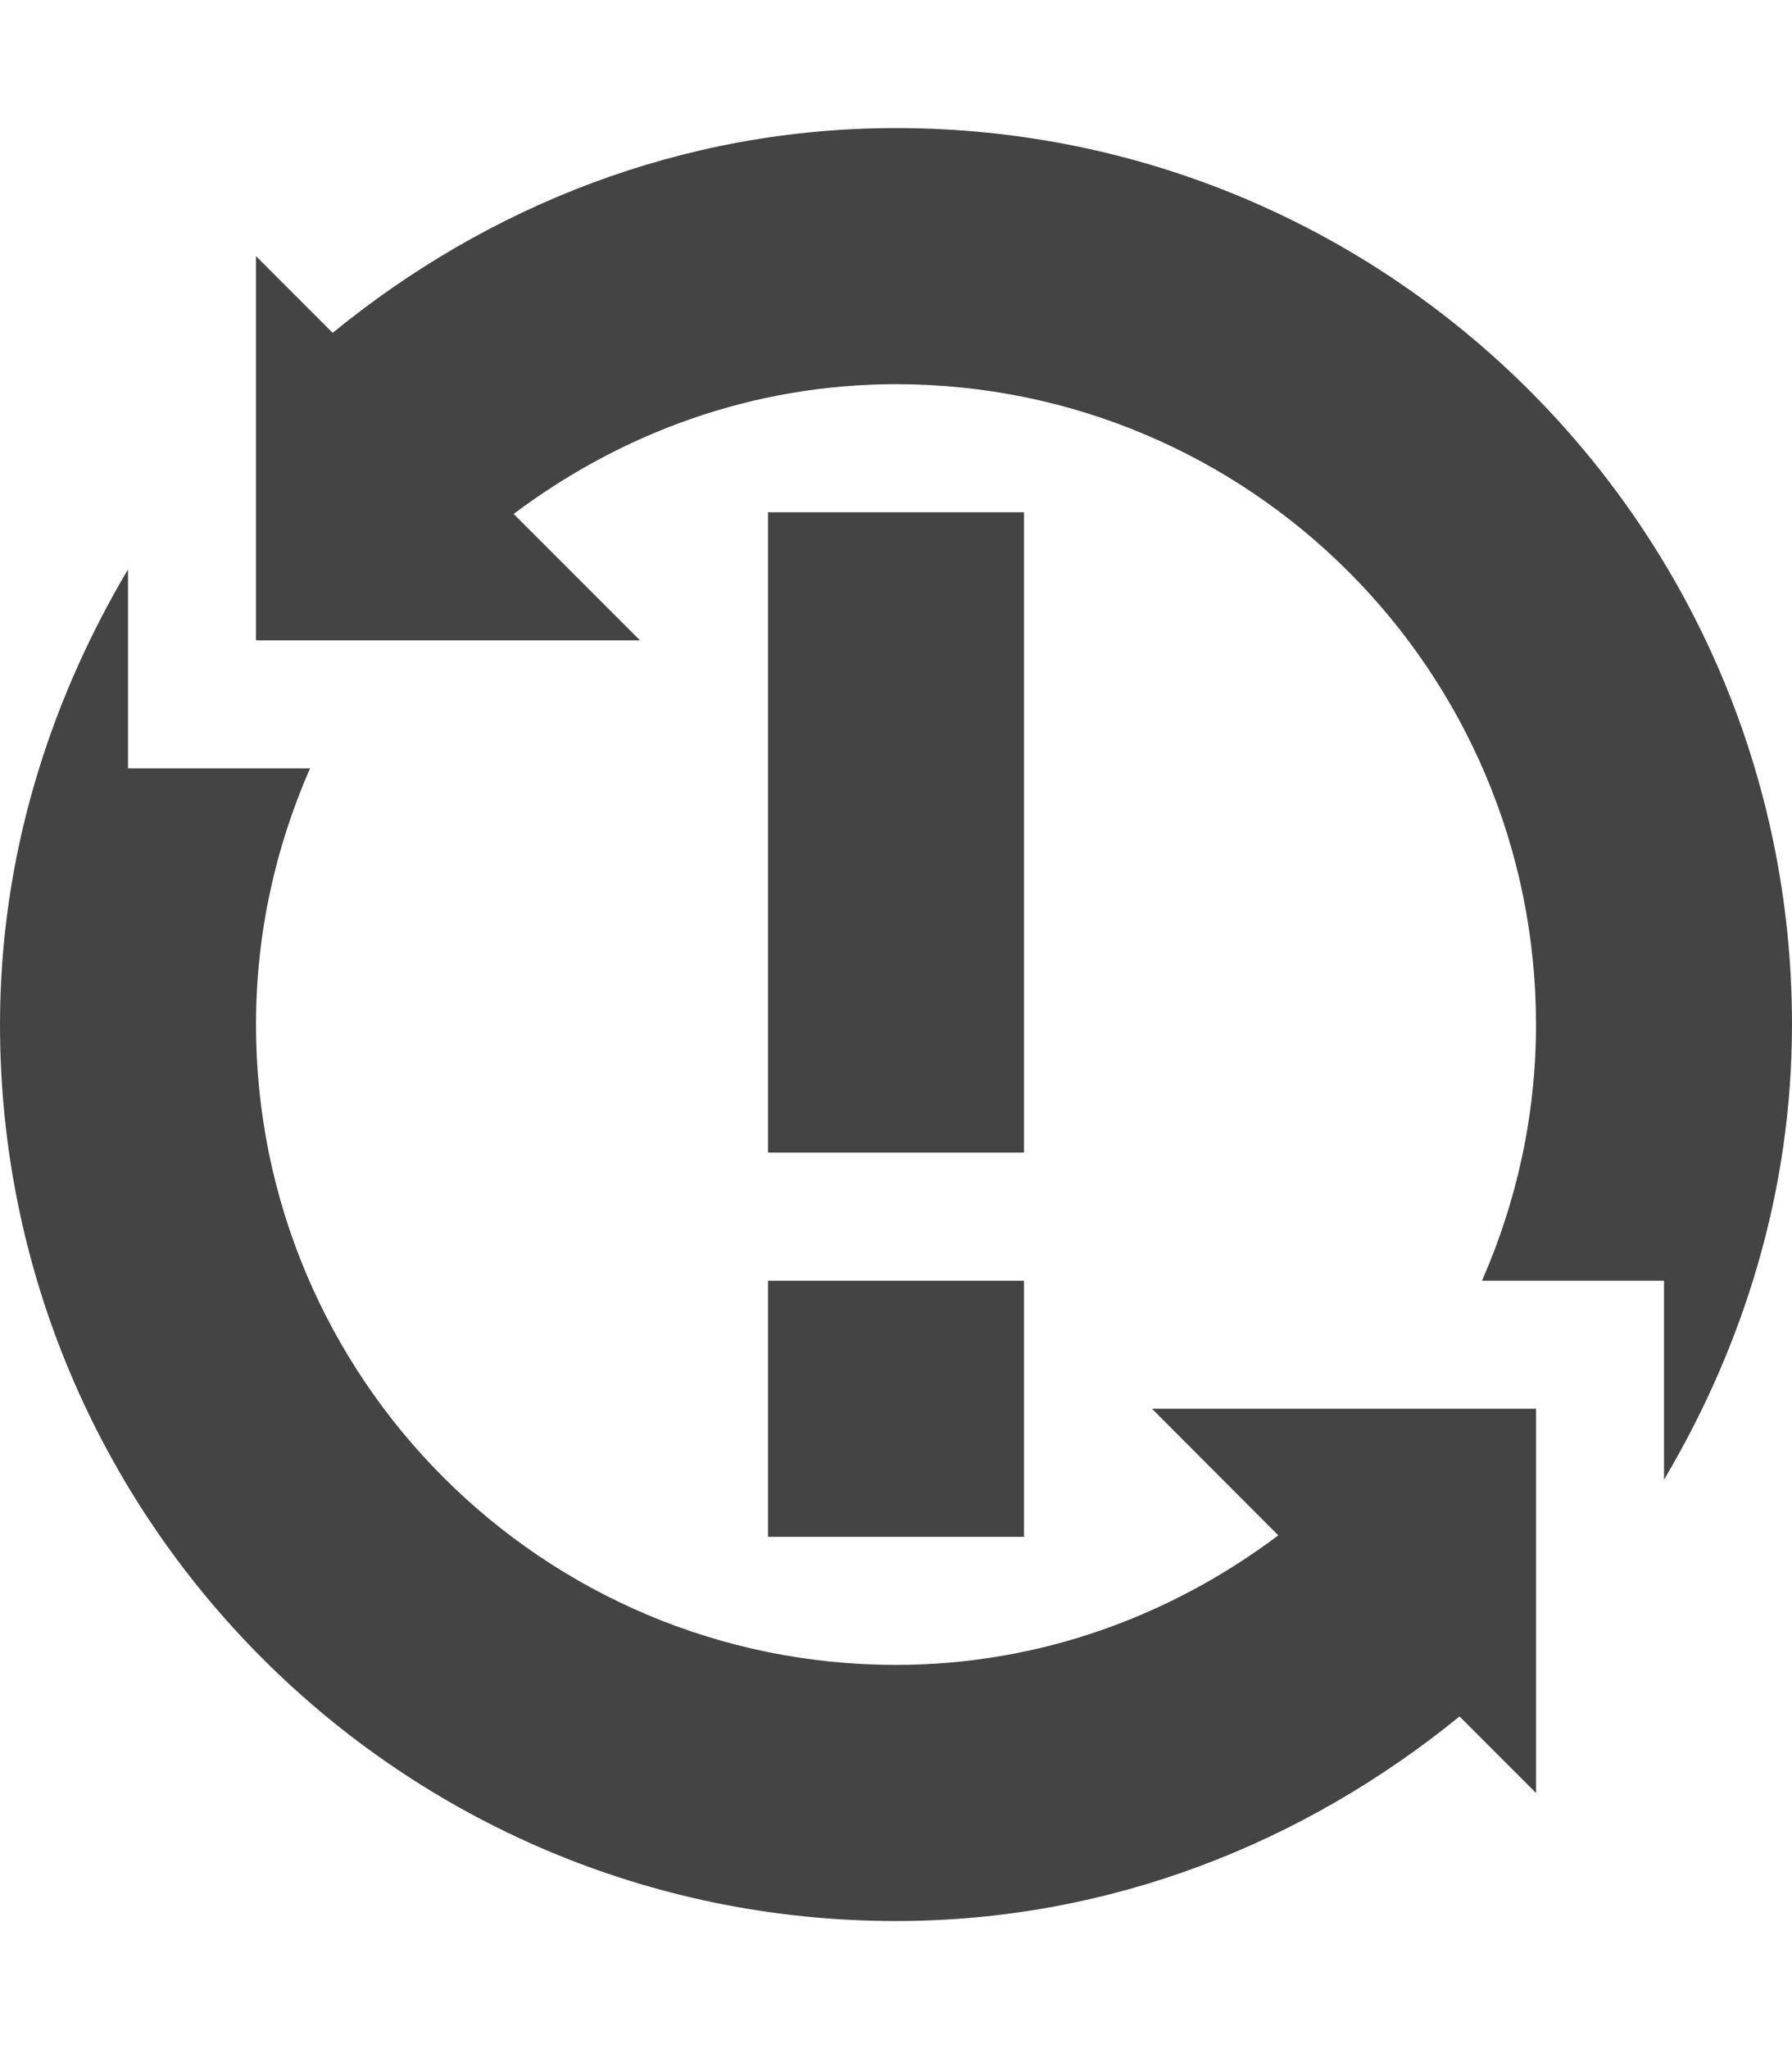 <?xml version="1.0" encoding="utf-8"?>
<!-- Generated by IcoMoon.io -->
<!DOCTYPE svg PUBLIC "-//W3C//DTD SVG 1.1//EN" "http://www.w3.org/Graphics/SVG/1.1/DTD/svg11.dtd">
<svg version="1.1" xmlns="http://www.w3.org/2000/svg" xmlns:xlink="http://www.w3.org/1999/xlink" width="28" height="32" viewBox="0 0 28 32">
<path fill="#444444" d="M19.973 23.977c-1.668 1.254-3.723 2.023-5.973 2.023-5.524 0-10-4.477-10-10 0-1.424 0.306-2.774 0.844-4h-2.844v-3.108c-1.24 2.091-2 4.502-2 7.108 0 7.732 6.268 14 14 14 3.355 0 6.391-1.229 8.805-3.195l1.195 1.195v-6h-6l1.973 1.977zM12 24h4v-4h-4v4zM16 8h-4v10h4v-10zM28 16c0-7.732-6.268-14-14-14-3.356 0-6.392 1.228-8.802 3.198l-1.198-1.198v6h6l-1.974-1.974c1.67-1.255 3.724-2.026 5.974-2.026 5.523 0 10 4.476 10 10 0 1.424-0.305 2.773-0.844 4h2.844v3.109c1.24-2.092 2-4.5 2-7.109z"></path>
</svg>
